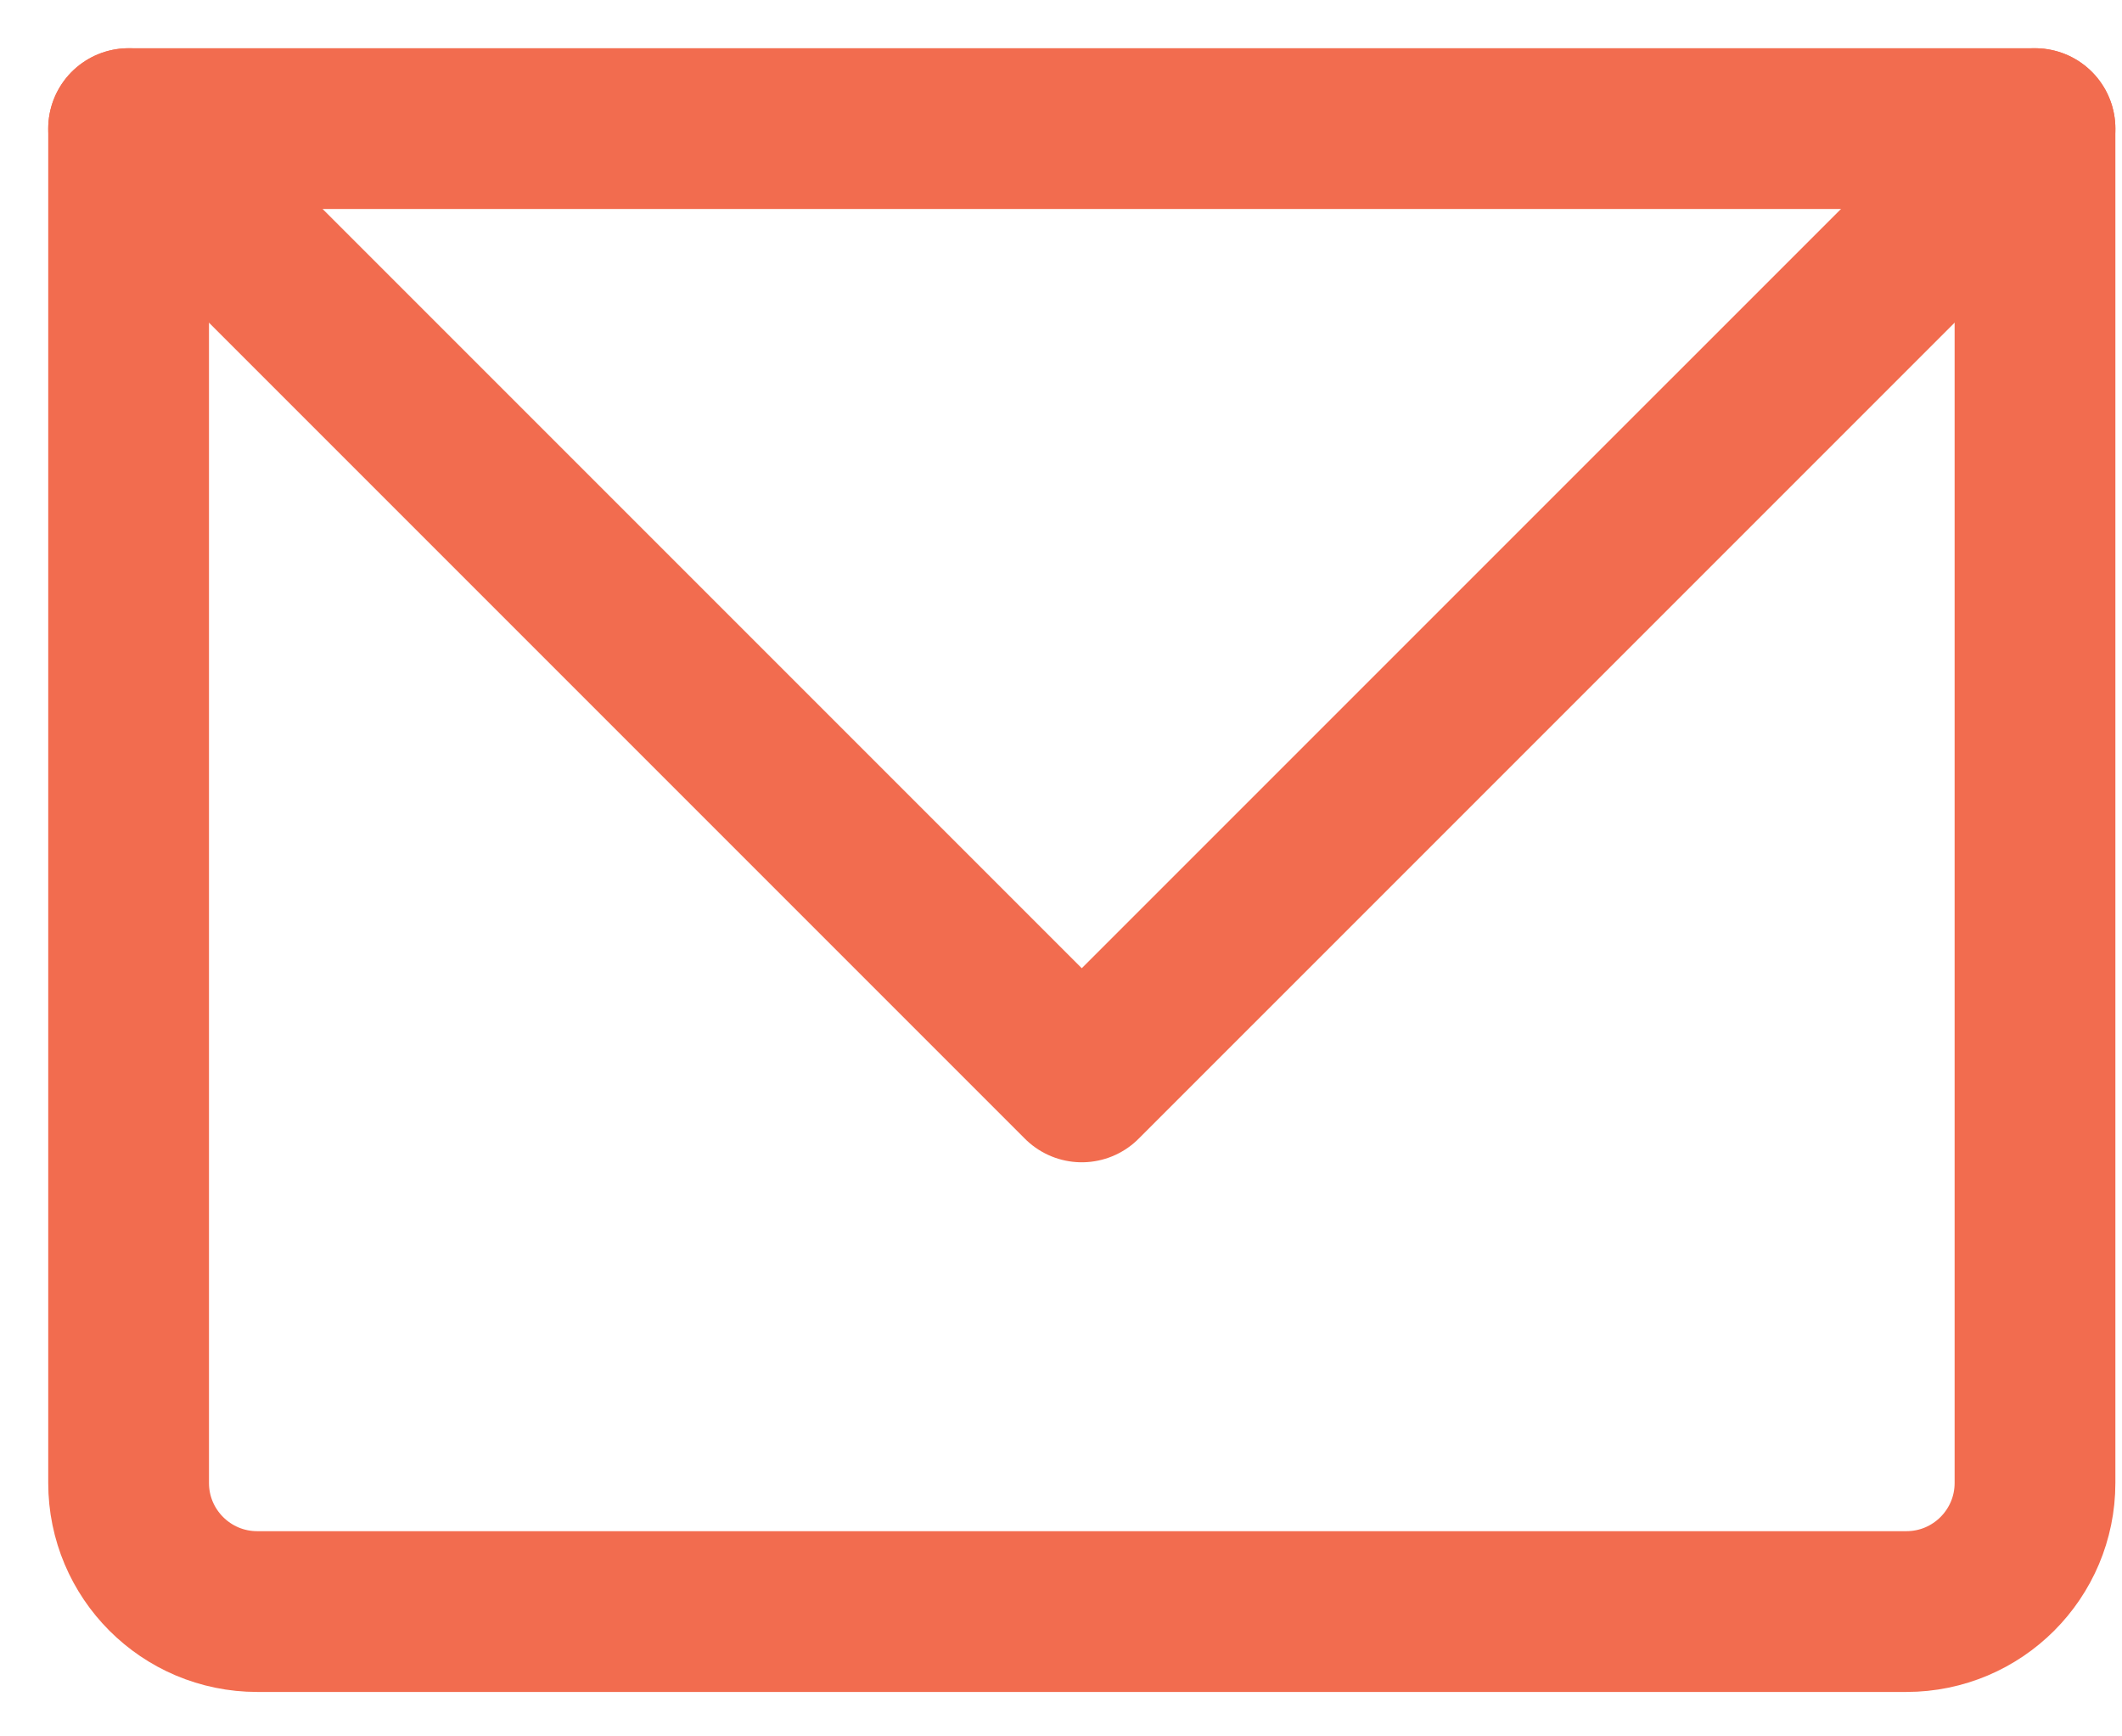 <svg width="33" height="27" viewBox="0 0 33 27" fill="none" xmlns="http://www.w3.org/2000/svg">
<path d="M2 2H31.647V23.059C31.647 24.163 30.752 25.059 29.647 25.059H4C2.895 25.059 2 24.163 2 23.059V2Z" stroke="#F26C4F" stroke-width="2.5" stroke-linecap="round" stroke-linejoin="round"/>
<path d="M2 2L16.823 16.823L31.647 2" stroke="#F26C4F" stroke-width="2.5" stroke-linecap="round" stroke-linejoin="round"/>
</svg>
